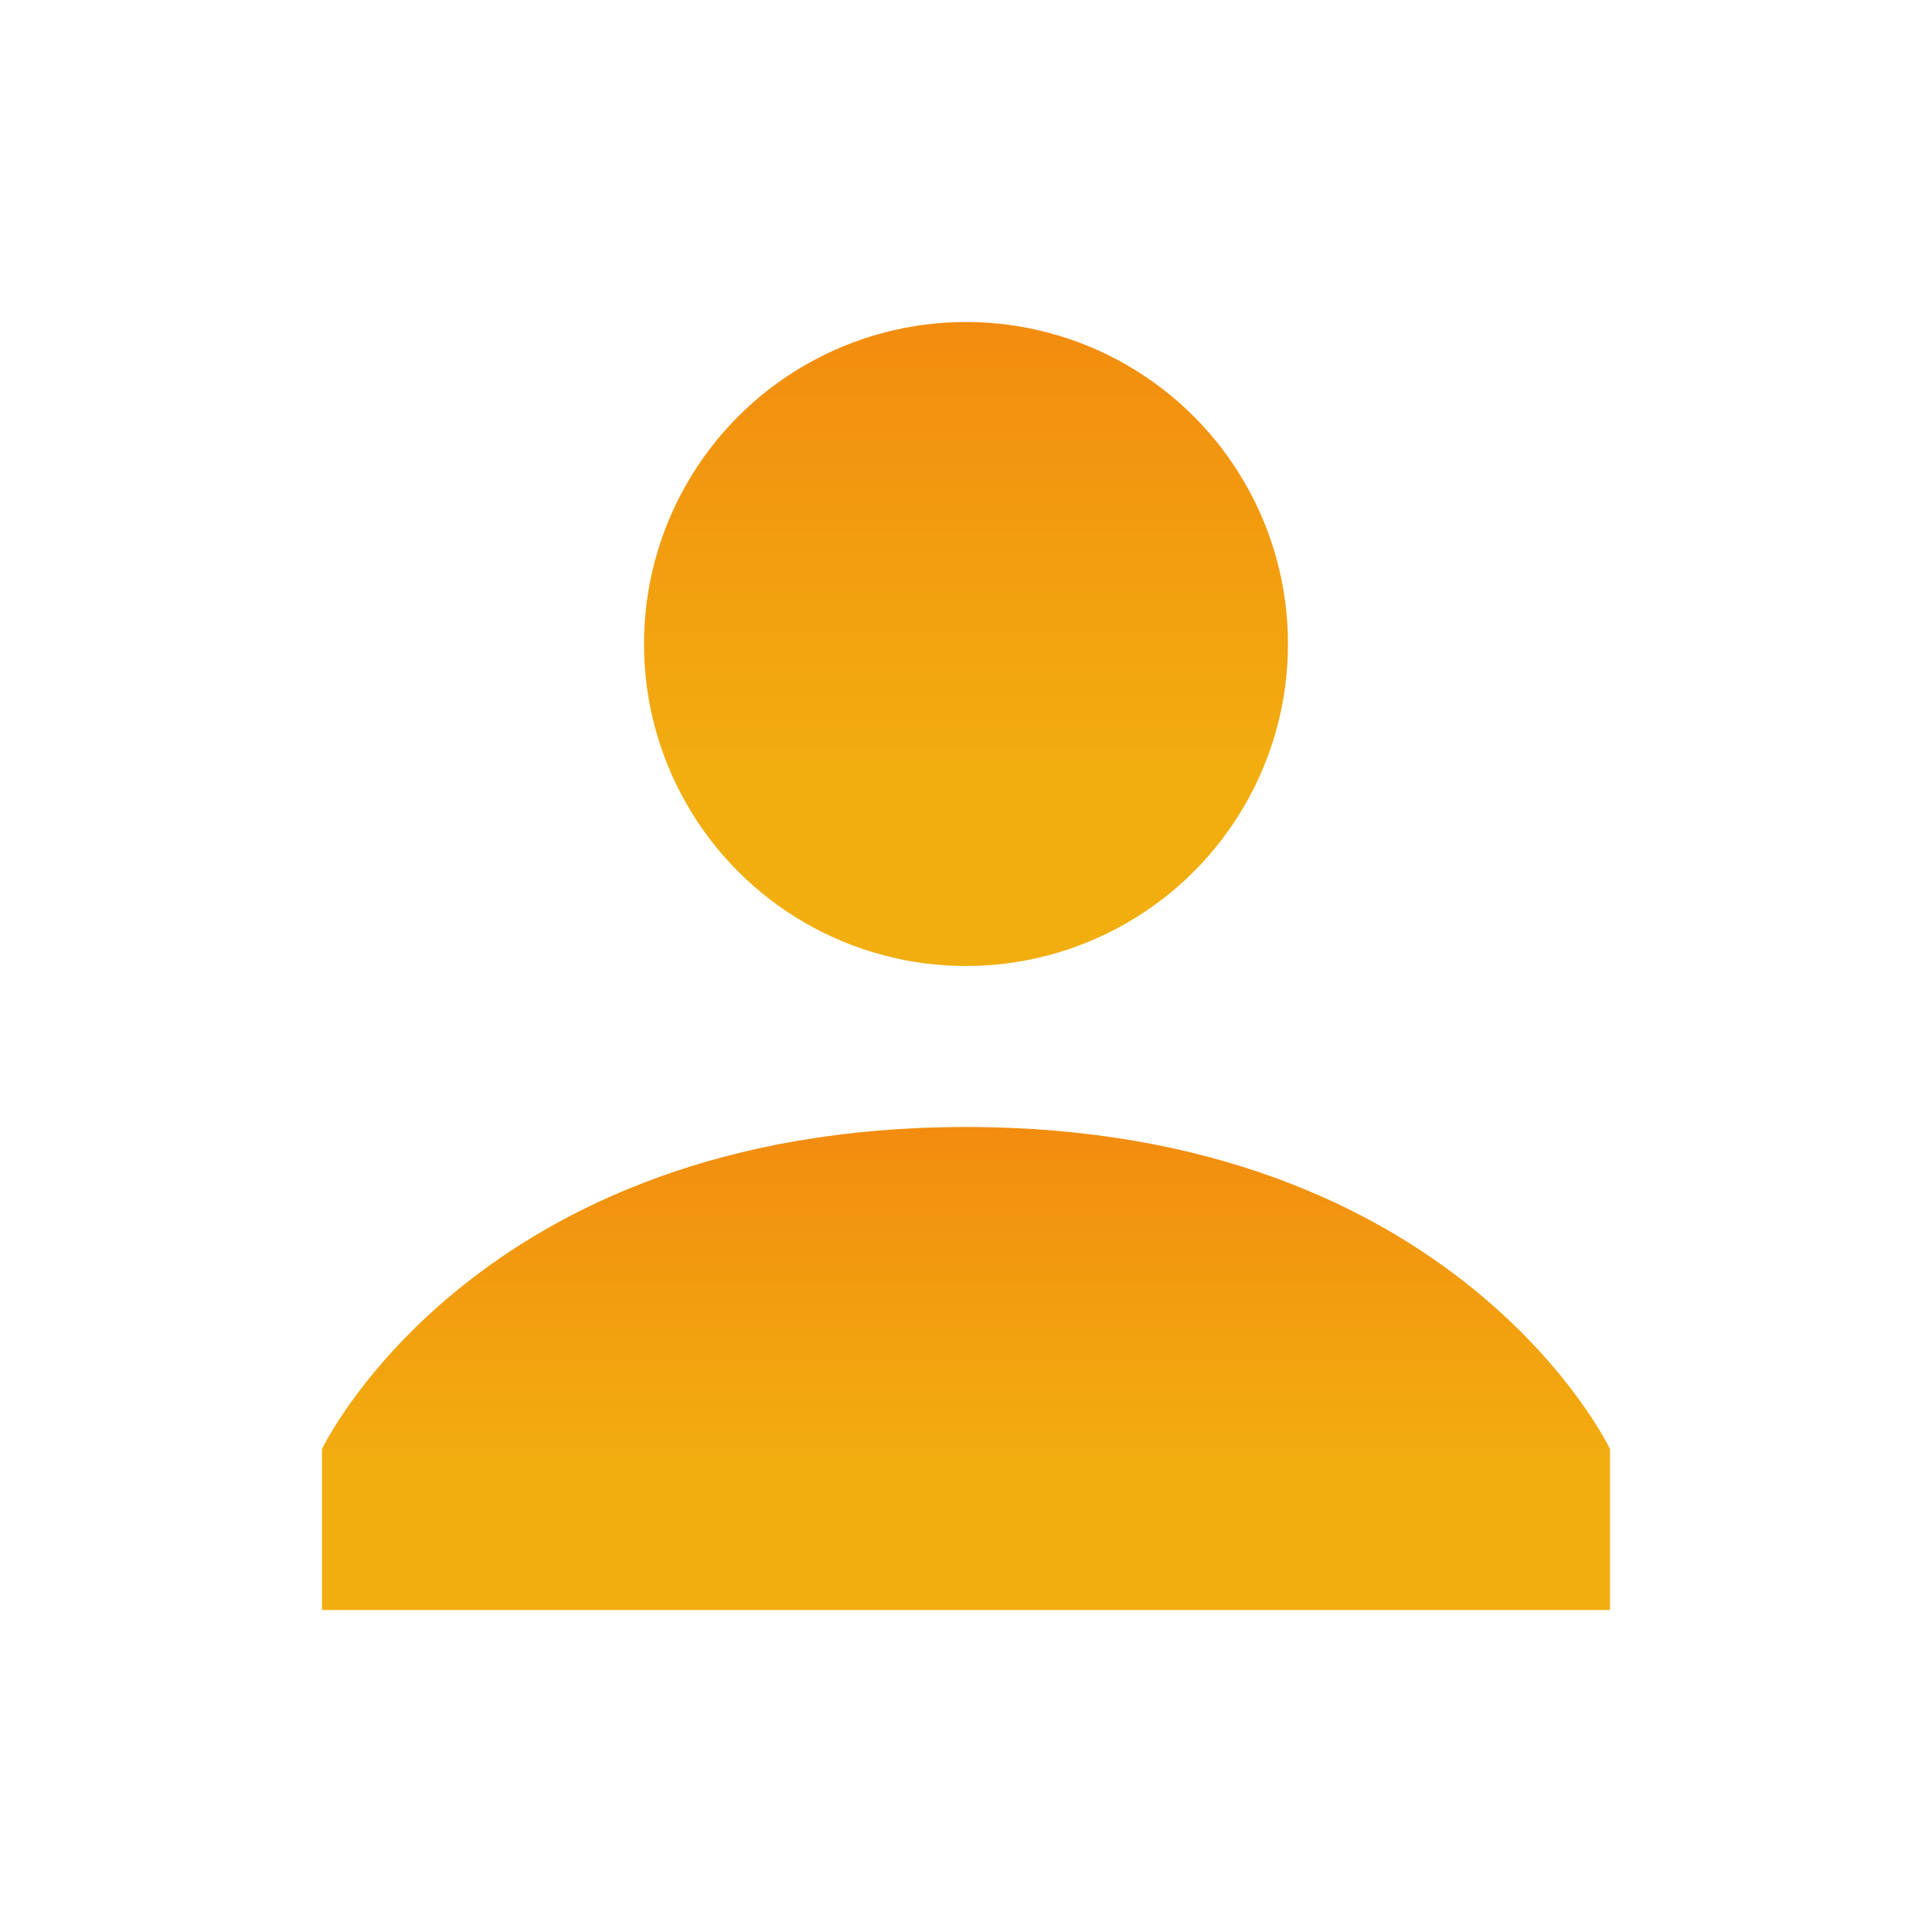 <?xml version="1.0" encoding="utf-8"?>
<!-- Generator: Adobe Illustrator 27.0.0, SVG Export Plug-In . SVG Version: 6.00 Build 0)  -->
<svg version="1.1" id="Layer_1" xmlns="http://www.w3.org/2000/svg" xmlns:xlink="http://www.w3.org/1999/xlink" x="0px" y="0px"
	 viewBox="0 0 24 24" style="enable-background:new 0 0 24 24;" xml:space="preserve">
<style type="text/css">
	.st0{fill:url(#SVGID_1_);}
	.st1{fill:url(#SVGID_00000079462912238766273270000015128113799690352317_);}
</style>
<linearGradient id="SVGID_1_" gradientUnits="userSpaceOnUse" x1="12" y1="12" x2="12" y2="4">
	<stop  offset="0.286" style="stop-color:#F2AE0F"/>
	<stop  offset="1" style="stop-color:#F28C0F"/>
</linearGradient>
<circle class="st0" cx="12" cy="8" r="4"/>
<linearGradient id="SVGID_00000137850802747104747210000014548543507187290025_" gradientUnits="userSpaceOnUse" x1="12" y1="20" x2="12" y2="14">
	<stop  offset="0.286" style="stop-color:#F2AE0F"/>
	<stop  offset="1" style="stop-color:#F28C0F"/>
</linearGradient>
<path style="fill:url(#SVGID_00000137850802747104747210000014548543507187290025_);" d="M12,14c-6.1,0-8,4-8,4v2h16v-2
	C20,18,18.1,14,12,14z"/>
</svg>
